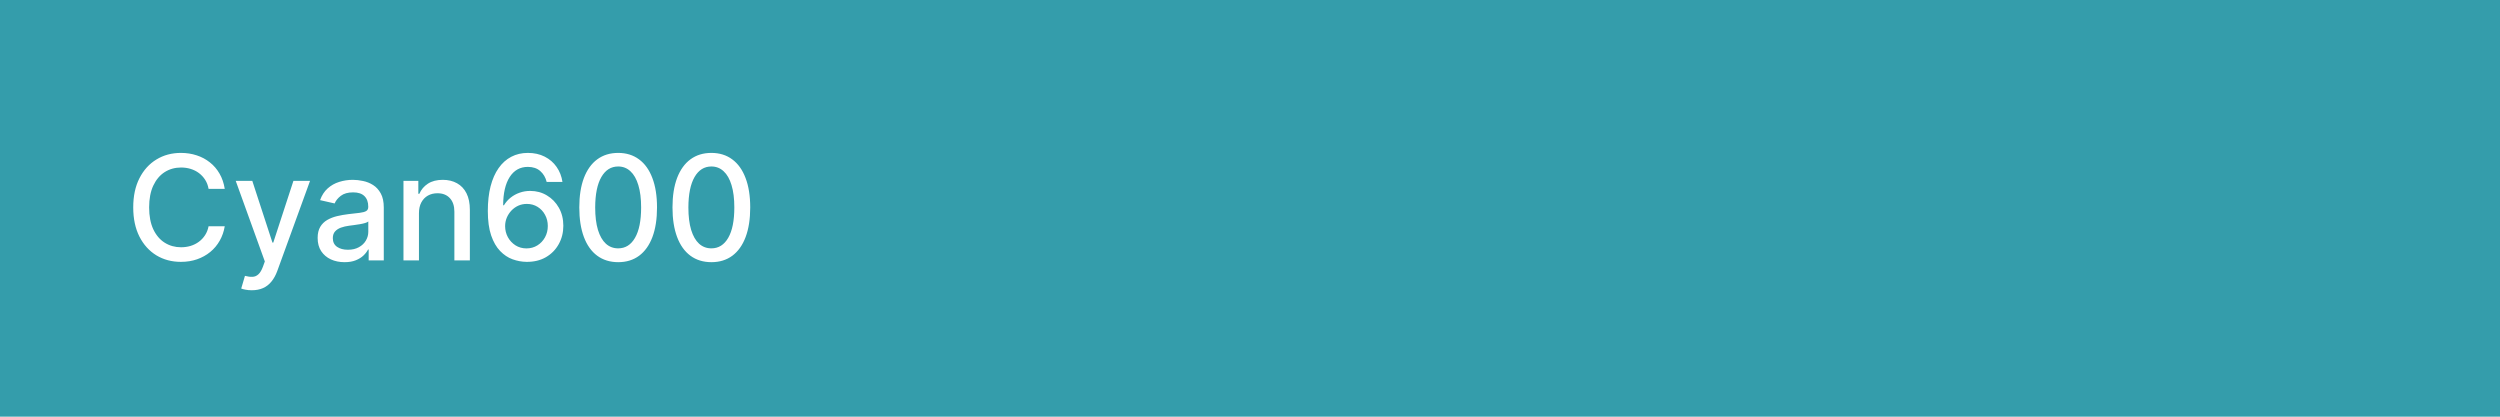 <svg width="240" height="40" viewBox="0 0 240 40" fill="none" xmlns="http://www.w3.org/2000/svg">
<rect width="240" height="40" fill="#349DAB"/>
<path d="M21.575 18.129H20.024C19.965 17.798 19.854 17.506 19.691 17.254C19.529 17.002 19.33 16.789 19.095 16.613C18.859 16.437 18.596 16.305 18.304 16.215C18.016 16.126 17.709 16.081 17.384 16.081C16.798 16.081 16.272 16.229 15.808 16.523C15.348 16.818 14.983 17.251 14.714 17.821C14.449 18.391 14.317 19.087 14.317 19.909C14.317 20.738 14.449 21.437 14.714 22.007C14.983 22.577 15.349 23.008 15.813 23.3C16.277 23.591 16.799 23.737 17.379 23.737C17.701 23.737 18.006 23.694 18.294 23.608C18.586 23.518 18.849 23.387 19.084 23.215C19.32 23.043 19.519 22.832 19.681 22.584C19.847 22.332 19.961 22.044 20.024 21.719L21.575 21.724C21.492 22.224 21.332 22.685 21.093 23.106C20.858 23.523 20.555 23.885 20.183 24.19C19.815 24.491 19.394 24.725 18.921 24.891C18.447 25.056 17.93 25.139 17.369 25.139C16.488 25.139 15.702 24.93 15.013 24.513C14.323 24.092 13.78 23.49 13.382 22.708C12.988 21.926 12.79 20.993 12.79 19.909C12.79 18.822 12.989 17.889 13.387 17.11C13.785 16.328 14.328 15.728 15.018 15.31C15.707 14.889 16.491 14.679 17.369 14.679C17.91 14.679 18.413 14.757 18.881 14.913C19.351 15.065 19.774 15.29 20.148 15.589C20.523 15.884 20.833 16.245 21.078 16.673C21.323 17.097 21.489 17.582 21.575 18.129ZM24.171 27.864C23.949 27.864 23.747 27.845 23.565 27.809C23.382 27.776 23.247 27.739 23.157 27.7L23.515 26.482C23.787 26.555 24.029 26.586 24.241 26.576C24.453 26.566 24.64 26.486 24.803 26.337C24.968 26.188 25.114 25.945 25.24 25.607L25.424 25.099L22.63 17.364H24.221L26.155 23.29H26.234L28.168 17.364H29.764L26.617 26.019C26.471 26.417 26.286 26.753 26.06 27.028C25.835 27.307 25.567 27.516 25.255 27.655C24.943 27.794 24.582 27.864 24.171 27.864ZM33.075 25.169C32.591 25.169 32.153 25.079 31.762 24.901C31.371 24.718 31.061 24.455 30.833 24.11C30.607 23.765 30.494 23.343 30.494 22.842C30.494 22.412 30.577 22.057 30.743 21.778C30.909 21.5 31.133 21.28 31.414 21.117C31.696 20.955 32.011 20.832 32.359 20.749C32.707 20.666 33.062 20.604 33.423 20.56C33.88 20.507 34.251 20.464 34.536 20.431C34.822 20.395 35.029 20.337 35.158 20.257C35.287 20.178 35.352 20.048 35.352 19.869V19.834C35.352 19.4 35.229 19.064 34.984 18.825C34.742 18.587 34.381 18.467 33.9 18.467C33.4 18.467 33.005 18.578 32.717 18.8C32.432 19.019 32.235 19.263 32.125 19.531L30.728 19.213C30.894 18.749 31.136 18.375 31.454 18.09C31.776 17.801 32.145 17.592 32.563 17.463C32.98 17.331 33.419 17.264 33.88 17.264C34.185 17.264 34.508 17.301 34.85 17.374C35.194 17.443 35.516 17.572 35.814 17.761C36.116 17.95 36.363 18.22 36.555 18.572C36.747 18.92 36.843 19.372 36.843 19.929V25H35.392V23.956H35.332C35.236 24.148 35.092 24.337 34.899 24.523C34.707 24.708 34.46 24.863 34.159 24.985C33.857 25.108 33.496 25.169 33.075 25.169ZM33.398 23.976C33.809 23.976 34.16 23.895 34.452 23.732C34.747 23.57 34.971 23.358 35.123 23.096C35.279 22.831 35.357 22.547 35.357 22.246V21.261C35.304 21.314 35.201 21.364 35.048 21.41C34.899 21.454 34.729 21.492 34.536 21.525C34.344 21.555 34.157 21.583 33.975 21.609C33.792 21.633 33.64 21.652 33.517 21.669C33.229 21.706 32.965 21.767 32.727 21.853C32.492 21.939 32.303 22.063 32.16 22.226C32.021 22.385 31.951 22.597 31.951 22.862C31.951 23.23 32.087 23.509 32.359 23.697C32.631 23.883 32.977 23.976 33.398 23.976ZM40.22 20.466V25H38.733V17.364H40.16V18.607H40.255C40.43 18.202 40.705 17.877 41.08 17.632C41.458 17.387 41.933 17.264 42.507 17.264C43.027 17.264 43.483 17.374 43.874 17.592C44.265 17.808 44.568 18.129 44.784 18.557C44.999 18.984 45.107 19.513 45.107 20.143V25H43.62V20.322C43.62 19.768 43.476 19.336 43.188 19.024C42.899 18.709 42.503 18.552 41.999 18.552C41.655 18.552 41.348 18.626 41.08 18.776C40.815 18.925 40.604 19.143 40.448 19.432C40.296 19.717 40.22 20.062 40.22 20.466ZM50.545 25.139C50.091 25.133 49.644 25.05 49.203 24.891C48.765 24.732 48.368 24.466 48.01 24.095C47.652 23.724 47.365 23.225 47.15 22.599C46.938 21.972 46.831 21.19 46.831 20.252C46.831 19.364 46.919 18.575 47.095 17.886C47.274 17.196 47.531 16.615 47.865 16.141C48.2 15.663 48.605 15.3 49.079 15.052C49.553 14.803 50.084 14.679 50.674 14.679C51.281 14.679 51.82 14.798 52.29 15.037C52.761 15.276 53.142 15.605 53.434 16.026C53.729 16.447 53.916 16.926 53.995 17.463H52.479C52.376 17.039 52.173 16.692 51.868 16.424C51.563 16.155 51.165 16.021 50.674 16.021C49.929 16.021 49.347 16.346 48.929 16.996C48.515 17.645 48.306 18.549 48.303 19.705H48.378C48.553 19.417 48.769 19.172 49.024 18.97C49.282 18.764 49.571 18.607 49.889 18.497C50.21 18.384 50.548 18.328 50.903 18.328C51.493 18.328 52.027 18.472 52.504 18.761C52.985 19.046 53.367 19.44 53.652 19.944C53.938 20.448 54.08 21.024 54.08 21.674C54.08 22.324 53.932 22.912 53.638 23.439C53.346 23.966 52.935 24.384 52.405 24.692C51.874 24.997 51.255 25.146 50.545 25.139ZM50.54 23.847C50.931 23.847 51.281 23.75 51.589 23.558C51.898 23.366 52.141 23.108 52.32 22.783C52.499 22.458 52.589 22.095 52.589 21.694C52.589 21.303 52.501 20.947 52.325 20.625C52.153 20.303 51.914 20.048 51.609 19.859C51.307 19.671 50.963 19.576 50.575 19.576C50.28 19.576 50.007 19.632 49.755 19.745C49.506 19.858 49.287 20.014 49.099 20.212C48.91 20.411 48.76 20.64 48.651 20.898C48.545 21.154 48.492 21.424 48.492 21.709C48.492 22.09 48.58 22.443 48.755 22.768C48.934 23.093 49.178 23.354 49.486 23.553C49.798 23.749 50.149 23.847 50.54 23.847ZM59.346 25.169C58.56 25.166 57.889 24.959 57.332 24.548C56.775 24.137 56.349 23.538 56.054 22.753C55.76 21.967 55.612 21.021 55.612 19.914C55.612 18.81 55.76 17.867 56.054 17.085C56.353 16.303 56.78 15.706 57.337 15.296C57.897 14.884 58.567 14.679 59.346 14.679C60.124 14.679 60.792 14.886 61.349 15.3C61.906 15.711 62.332 16.308 62.627 17.09C62.925 17.869 63.074 18.81 63.074 19.914C63.074 21.024 62.927 21.972 62.632 22.758C62.337 23.54 61.911 24.138 61.354 24.553C60.797 24.963 60.128 25.169 59.346 25.169ZM59.346 23.842C60.035 23.842 60.574 23.505 60.961 22.832C61.352 22.16 61.548 21.187 61.548 19.914C61.548 19.069 61.459 18.355 61.28 17.771C61.104 17.185 60.85 16.741 60.519 16.439C60.191 16.134 59.8 15.982 59.346 15.982C58.66 15.982 58.121 16.32 57.73 16.996C57.339 17.672 57.142 18.645 57.138 19.914C57.138 20.762 57.226 21.48 57.402 22.067C57.581 22.65 57.834 23.093 58.162 23.394C58.49 23.692 58.885 23.842 59.346 23.842ZM68.293 25.169C67.507 25.166 66.836 24.959 66.279 24.548C65.722 24.137 65.296 23.538 65.001 22.753C64.707 21.967 64.559 21.021 64.559 19.914C64.559 18.81 64.707 17.867 65.001 17.085C65.3 16.303 65.727 15.706 66.284 15.296C66.844 14.884 67.514 14.679 68.293 14.679C69.072 14.679 69.74 14.886 70.296 15.3C70.853 15.711 71.279 16.308 71.574 17.09C71.872 17.869 72.021 18.81 72.021 19.914C72.021 21.024 71.874 21.972 71.579 22.758C71.284 23.54 70.858 24.138 70.301 24.553C69.744 24.963 69.075 25.169 68.293 25.169ZM68.293 23.842C68.982 23.842 69.521 23.505 69.909 22.832C70.3 22.16 70.495 21.187 70.495 19.914C70.495 19.069 70.406 18.355 70.227 17.771C70.051 17.185 69.797 16.741 69.466 16.439C69.138 16.134 68.747 15.982 68.293 15.982C67.607 15.982 67.068 16.32 66.677 16.996C66.286 17.672 66.089 18.645 66.085 19.914C66.085 20.762 66.173 21.48 66.349 22.067C66.528 22.65 66.781 23.093 67.109 23.394C67.438 23.692 67.832 23.842 68.293 23.842Z" fill="white"/>
</svg>
